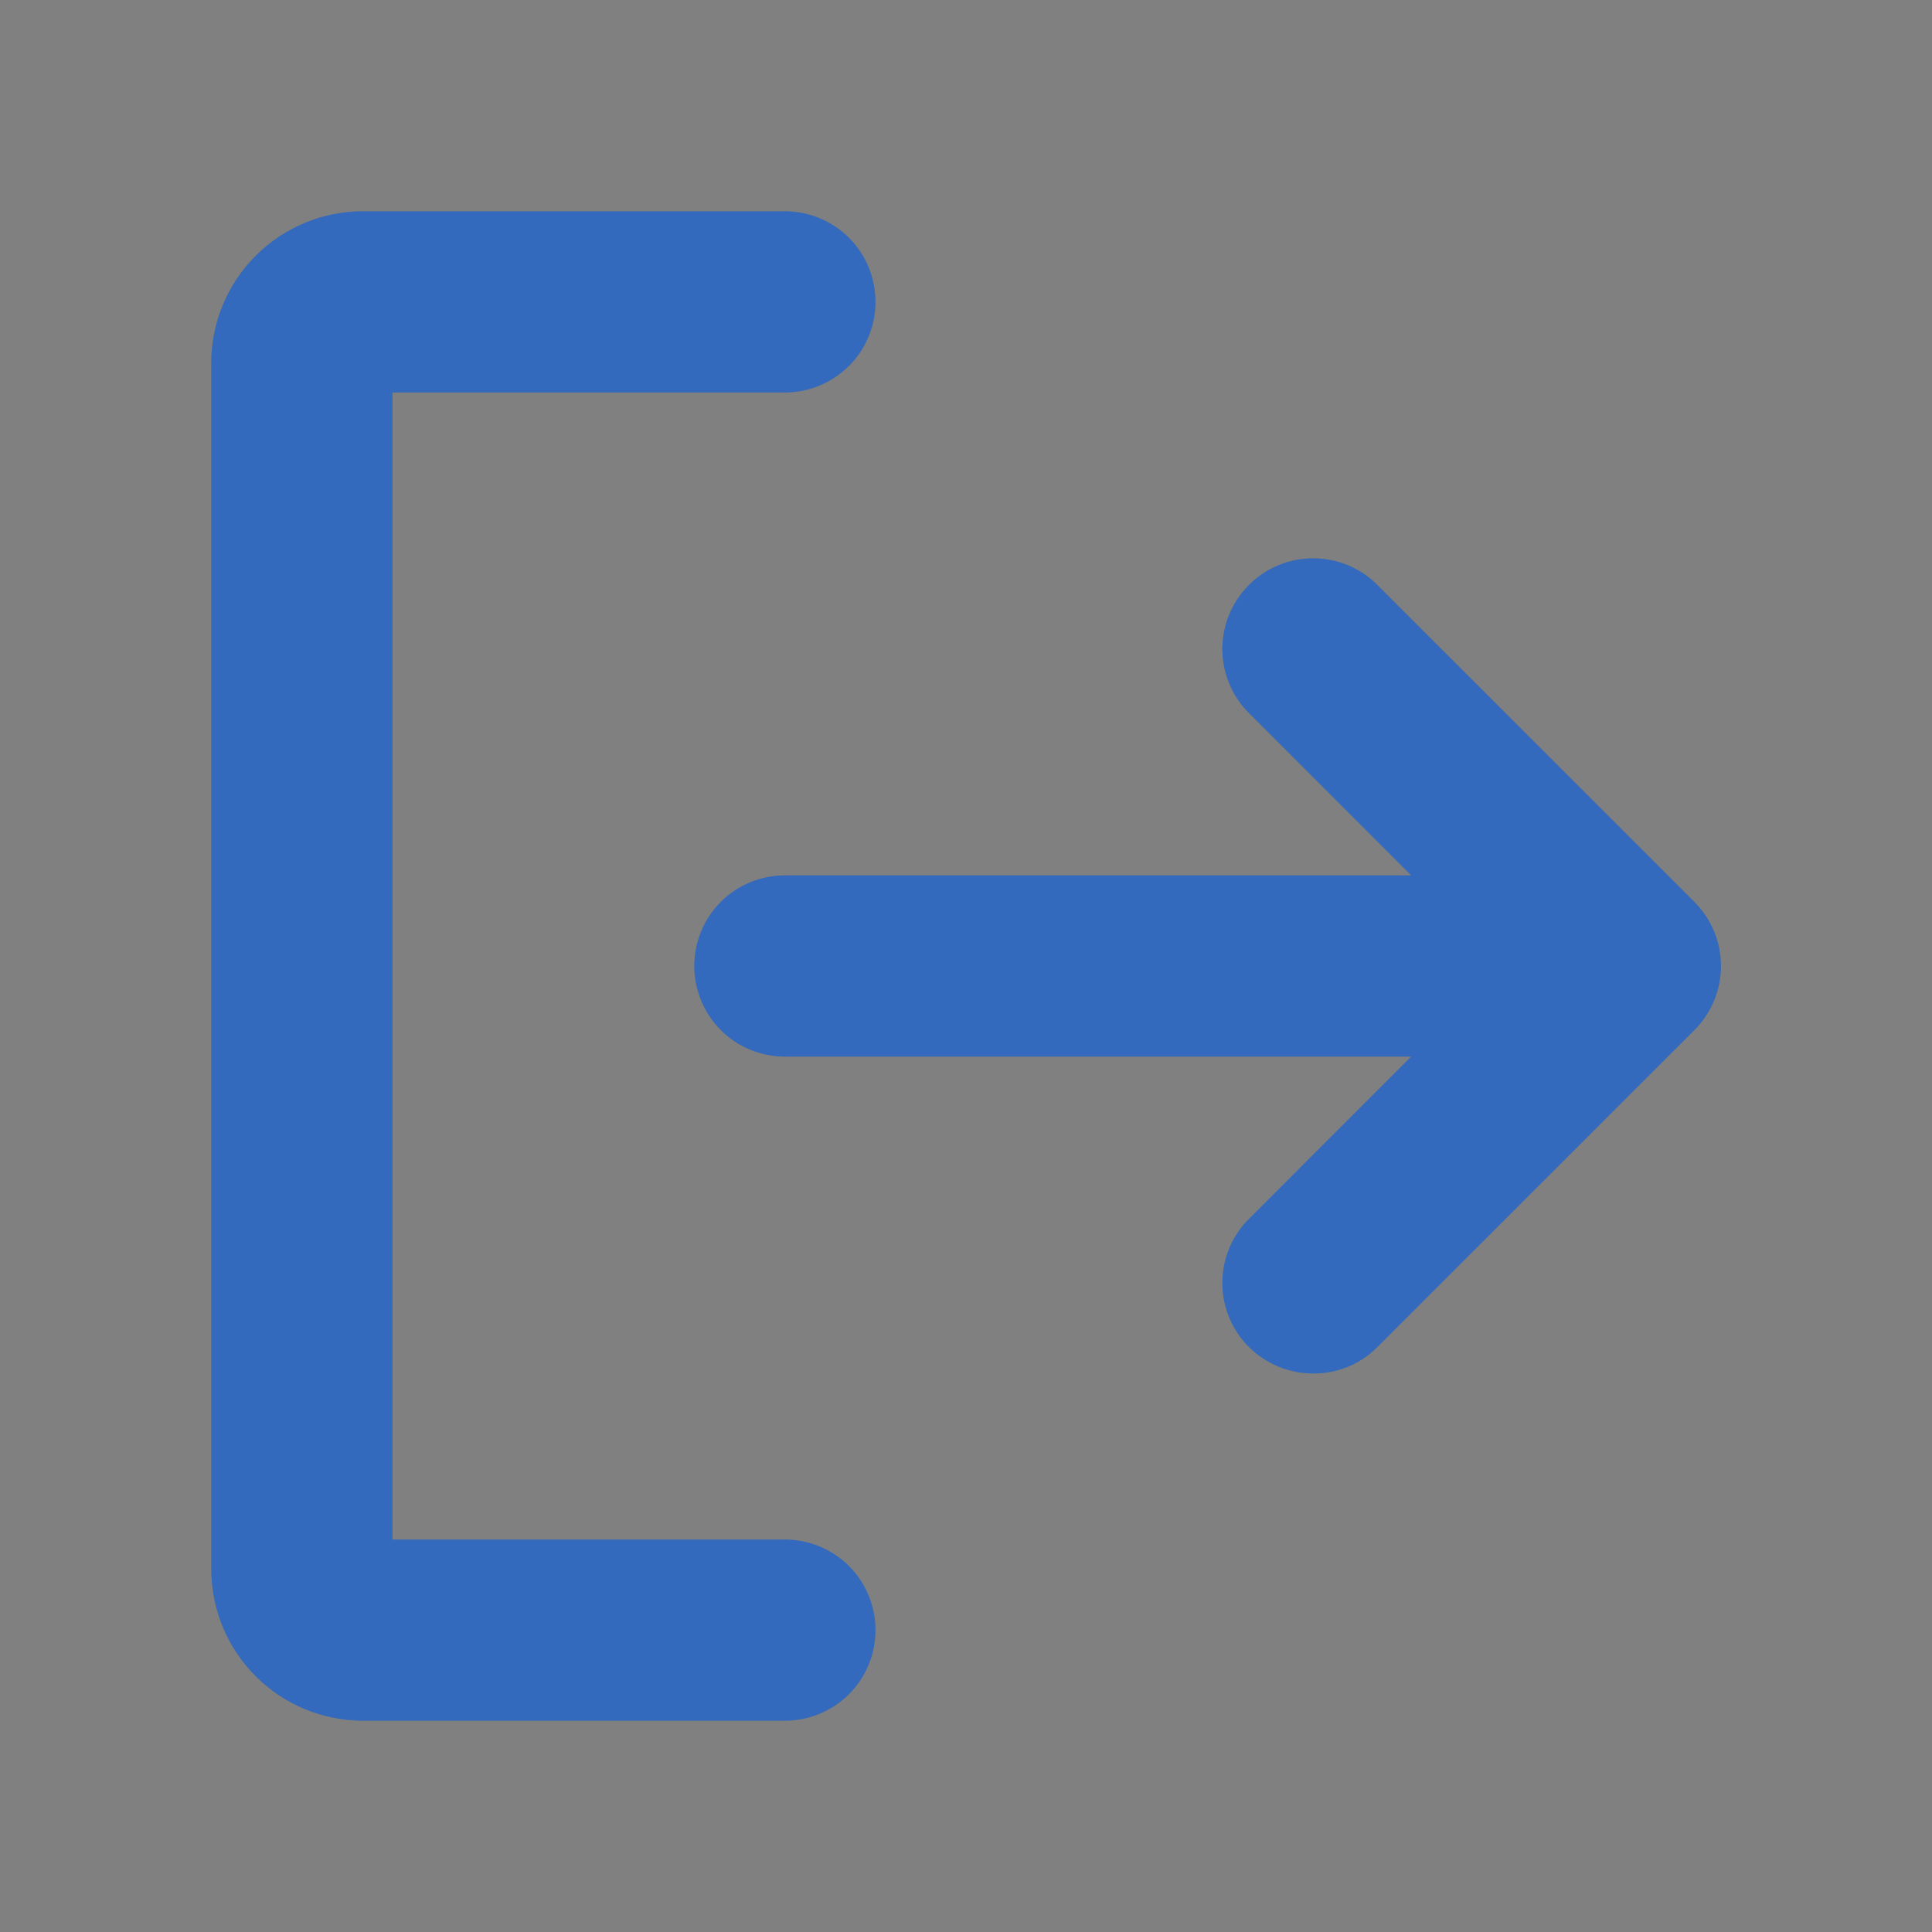 <svg width="24" height="24" viewBox="0 0 24 24" fill="none" xmlns="http://www.w3.org/2000/svg">
<rect x="0" y="0" width="24" height="24" fill="#808080" stroke="none"/>
<path d="M21.047 12.797L17.109 16.734C17.005 16.839 16.88 16.922 16.744 16.978C16.607 17.034 16.46 17.063 16.312 17.062C16.014 17.061 15.728 16.944 15.516 16.734C15.411 16.63 15.328 16.506 15.271 16.369C15.214 16.232 15.185 16.086 15.185 15.938C15.185 15.789 15.214 15.643 15.271 15.506C15.328 15.369 15.411 15.245 15.516 15.141L17.531 13.125H9.75C9.452 13.125 9.165 13.007 8.954 12.796C8.744 12.585 8.625 12.298 8.625 12C8.625 11.702 8.744 11.415 8.954 11.204C9.165 10.993 9.452 10.875 9.75 10.875H17.531L15.516 8.859C15.304 8.648 15.185 8.361 15.185 8.062C15.185 7.764 15.304 7.477 15.516 7.266C15.727 7.054 16.014 6.936 16.312 6.936C16.611 6.936 16.898 7.054 17.109 7.266L21.047 11.203C21.152 11.308 21.235 11.432 21.292 11.569C21.349 11.705 21.378 11.852 21.378 12C21.378 12.148 21.349 12.295 21.292 12.431C21.235 12.568 21.152 12.692 21.047 12.797ZM9.75 19.125H4.875V4.875H9.75C10.048 4.875 10.335 4.756 10.546 4.545C10.757 4.335 10.875 4.048 10.875 3.75C10.875 3.452 10.757 3.165 10.546 2.954C10.335 2.744 10.048 2.625 9.75 2.625H4.5C4.003 2.627 3.528 2.826 3.177 3.177C2.826 3.528 2.627 4.003 2.625 4.5V19.5C2.627 19.997 2.826 20.472 3.177 20.823C3.528 21.174 4.003 21.372 4.5 21.375H9.75C10.048 21.375 10.335 21.256 10.546 21.046C10.757 20.834 10.875 20.548 10.875 20.25C10.875 19.952 10.757 19.666 10.546 19.454C10.335 19.244 10.048 19.125 9.75 19.125Z" fill="#0045AC"/>
<path d="M21.047 12.797L17.109 16.734C17.005 16.839 16.88 16.922 16.744 16.978C16.607 17.034 16.46 17.063 16.312 17.062C16.014 17.061 15.728 16.944 15.516 16.734C15.411 16.63 15.328 16.506 15.271 16.369C15.214 16.232 15.185 16.086 15.185 15.938C15.185 15.789 15.214 15.643 15.271 15.506C15.328 15.369 15.411 15.245 15.516 15.141L17.531 13.125H9.75C9.452 13.125 9.165 13.007 8.954 12.796C8.744 12.585 8.625 12.298 8.625 12C8.625 11.702 8.744 11.415 8.954 11.204C9.165 10.993 9.452 10.875 9.75 10.875H17.531L15.516 8.859C15.304 8.648 15.185 8.361 15.185 8.062C15.185 7.764 15.304 7.477 15.516 7.266C15.727 7.054 16.014 6.936 16.312 6.936C16.611 6.936 16.898 7.054 17.109 7.266L21.047 11.203C21.152 11.308 21.235 11.432 21.292 11.569C21.349 11.705 21.378 11.852 21.378 12C21.378 12.148 21.349 12.295 21.292 12.431C21.235 12.568 21.152 12.692 21.047 12.797ZM9.75 19.125H4.875V4.875H9.75C10.048 4.875 10.335 4.756 10.546 4.545C10.757 4.335 10.875 4.048 10.875 3.75C10.875 3.452 10.757 3.165 10.546 2.954C10.335 2.744 10.048 2.625 9.75 2.625H4.5C4.003 2.627 3.528 2.826 3.177 3.177C2.826 3.528 2.627 4.003 2.625 4.5V19.5C2.627 19.997 2.826 20.472 3.177 20.823C3.528 21.174 4.003 21.372 4.5 21.375H9.75C10.048 21.375 10.335 21.256 10.546 21.046C10.757 20.834 10.875 20.548 10.875 20.25C10.875 19.952 10.757 19.666 10.546 19.454C10.335 19.244 10.048 19.125 9.75 19.125Z" fill="white" fill-opacity="0.2"/>
</svg>
